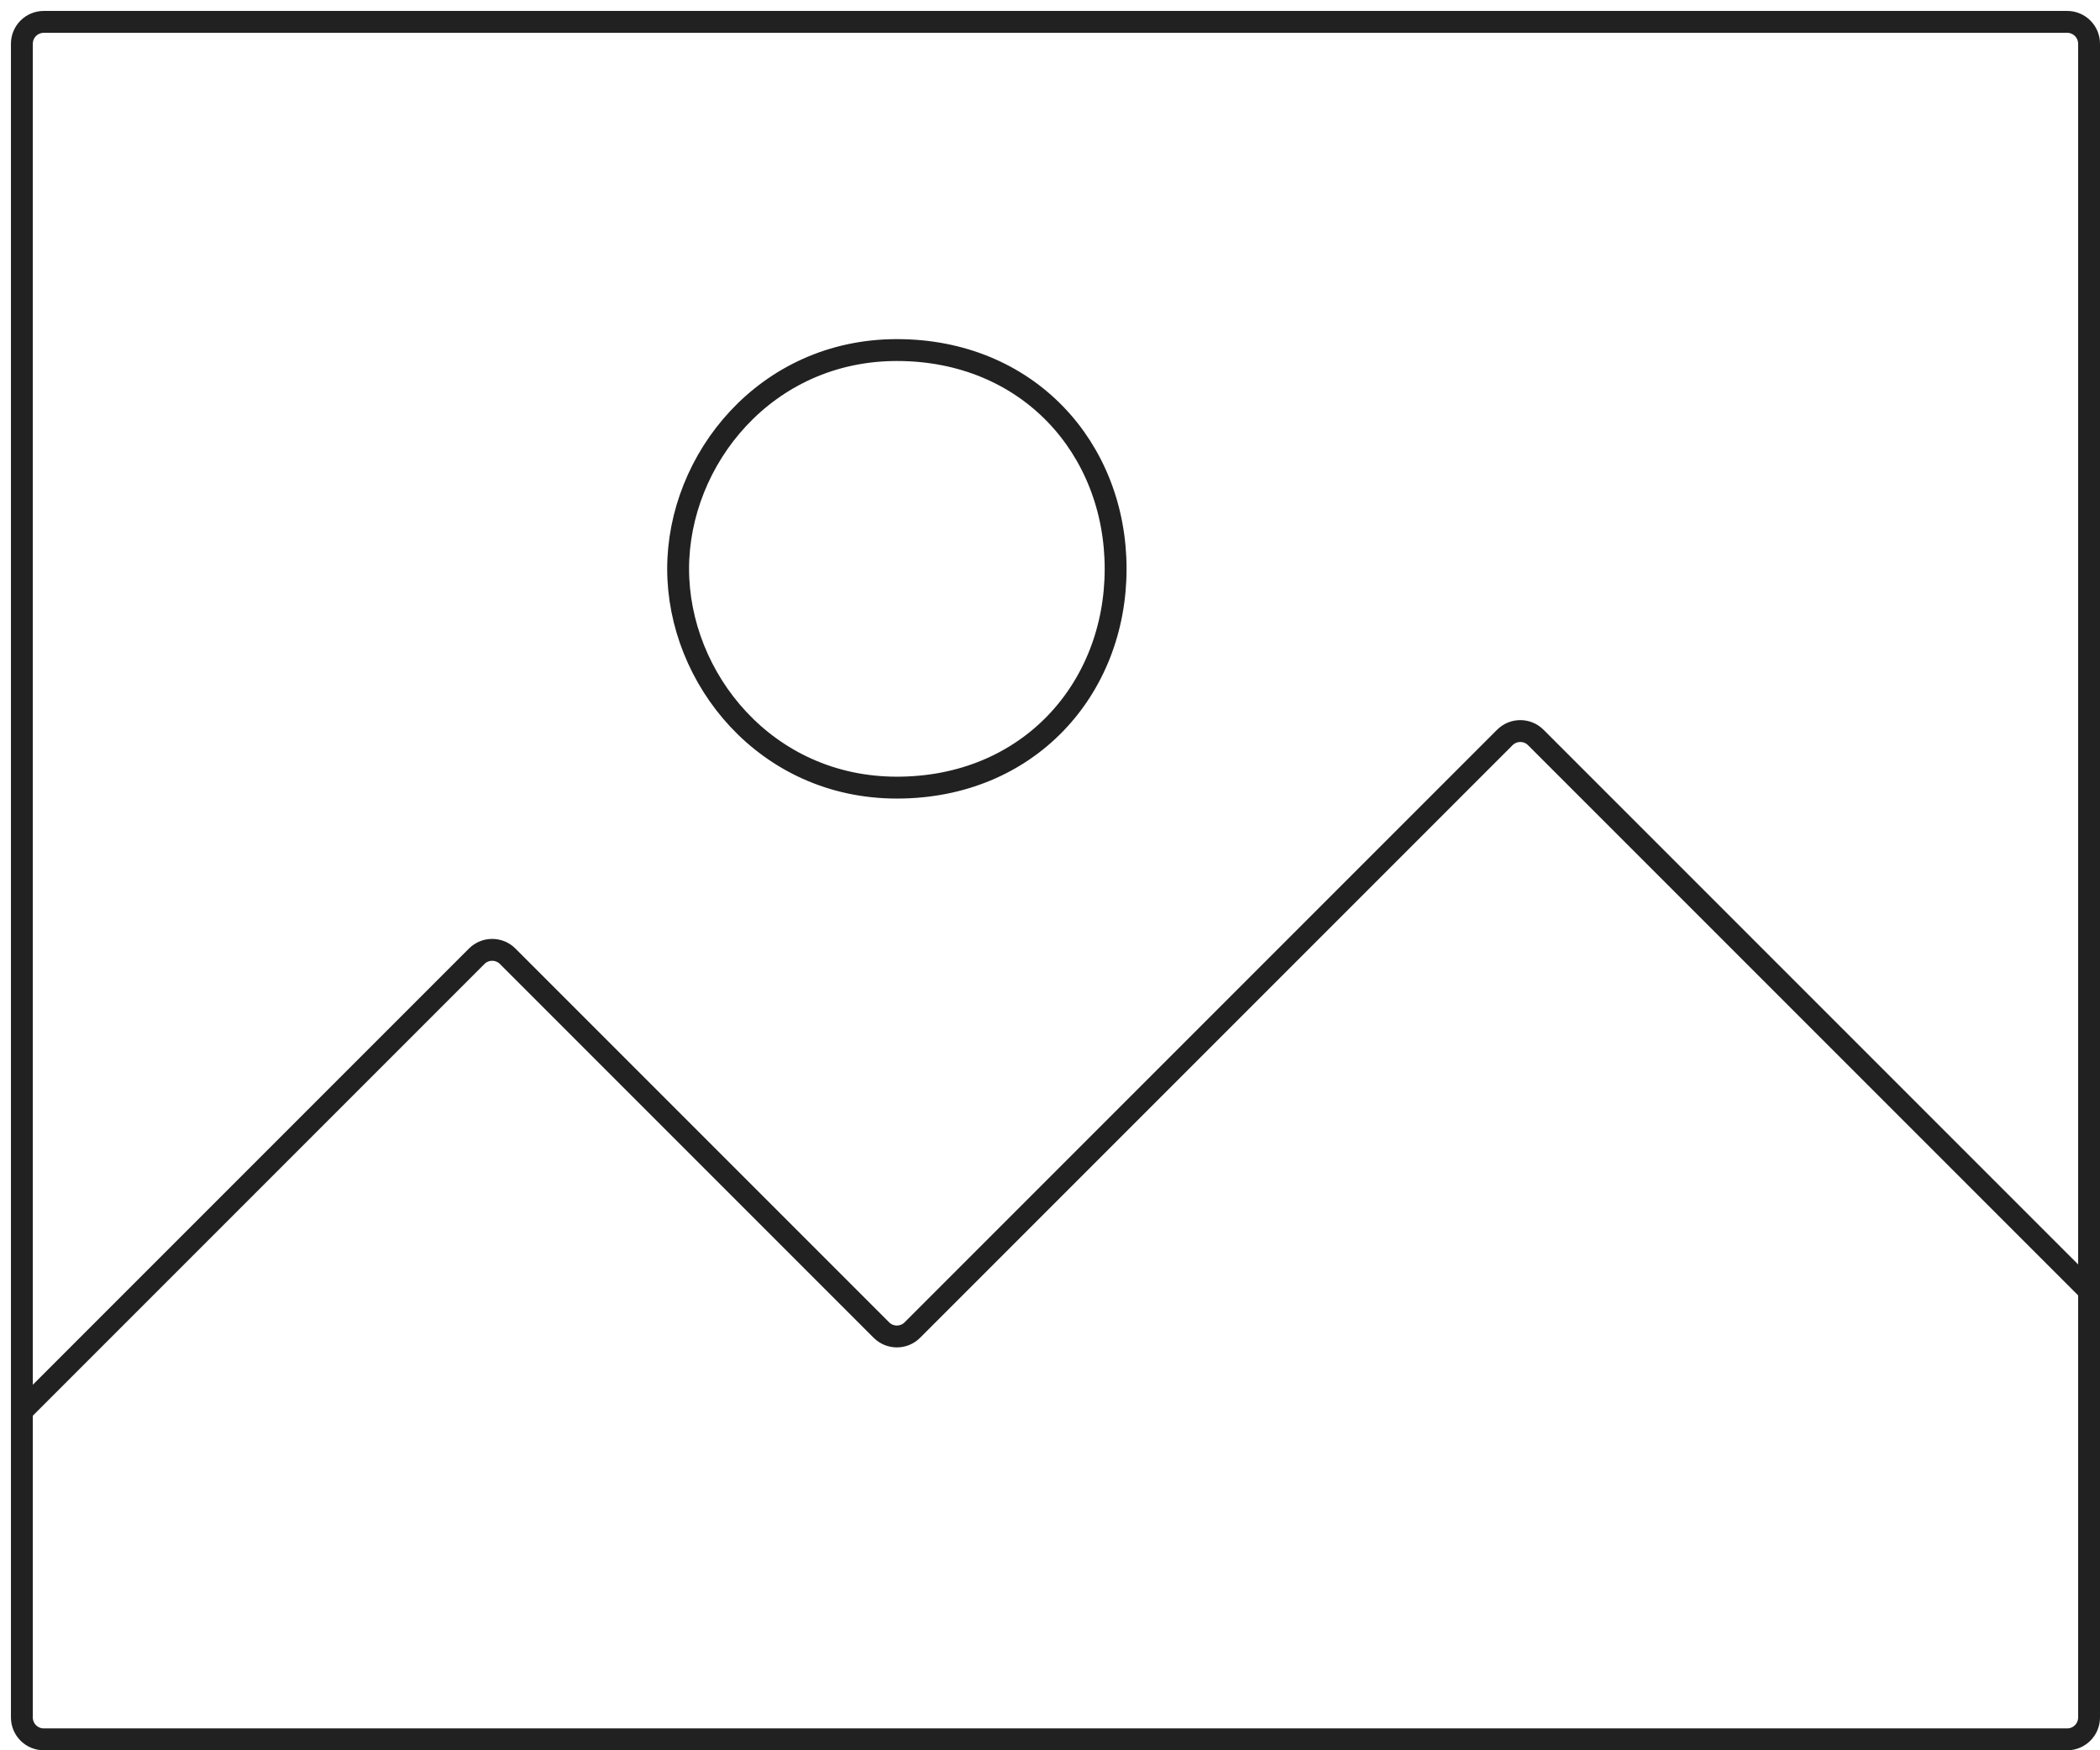 <svg width="96" height="80" viewBox="0 0 96 80" fill="none" xmlns="http://www.w3.org/2000/svg">
<path d="M1 64.5V2C1 1.448 1.448 1 2 1H94.5C95.052 1 95.5 1.448 95.5 2V59M1 64.5V78.5C1 79.052 1.448 79.5 2 79.5H94.5C95.052 79.5 95.5 79.052 95.5 78.5V59M1 64.5L21.793 43.707C22.183 43.317 22.817 43.317 23.207 43.707L40.293 60.793C40.683 61.183 41.317 61.183 41.707 60.793L68.793 33.707C69.183 33.317 69.817 33.317 70.207 33.707L95.5 59M41 16C47 16 51 20.5 51 26C51 31.5 47 36 41 36C35 36 31 31 31 26C31 21 35 16 41 16Z" stroke="#212121" stroke-linejoin="round"/>
</svg>
